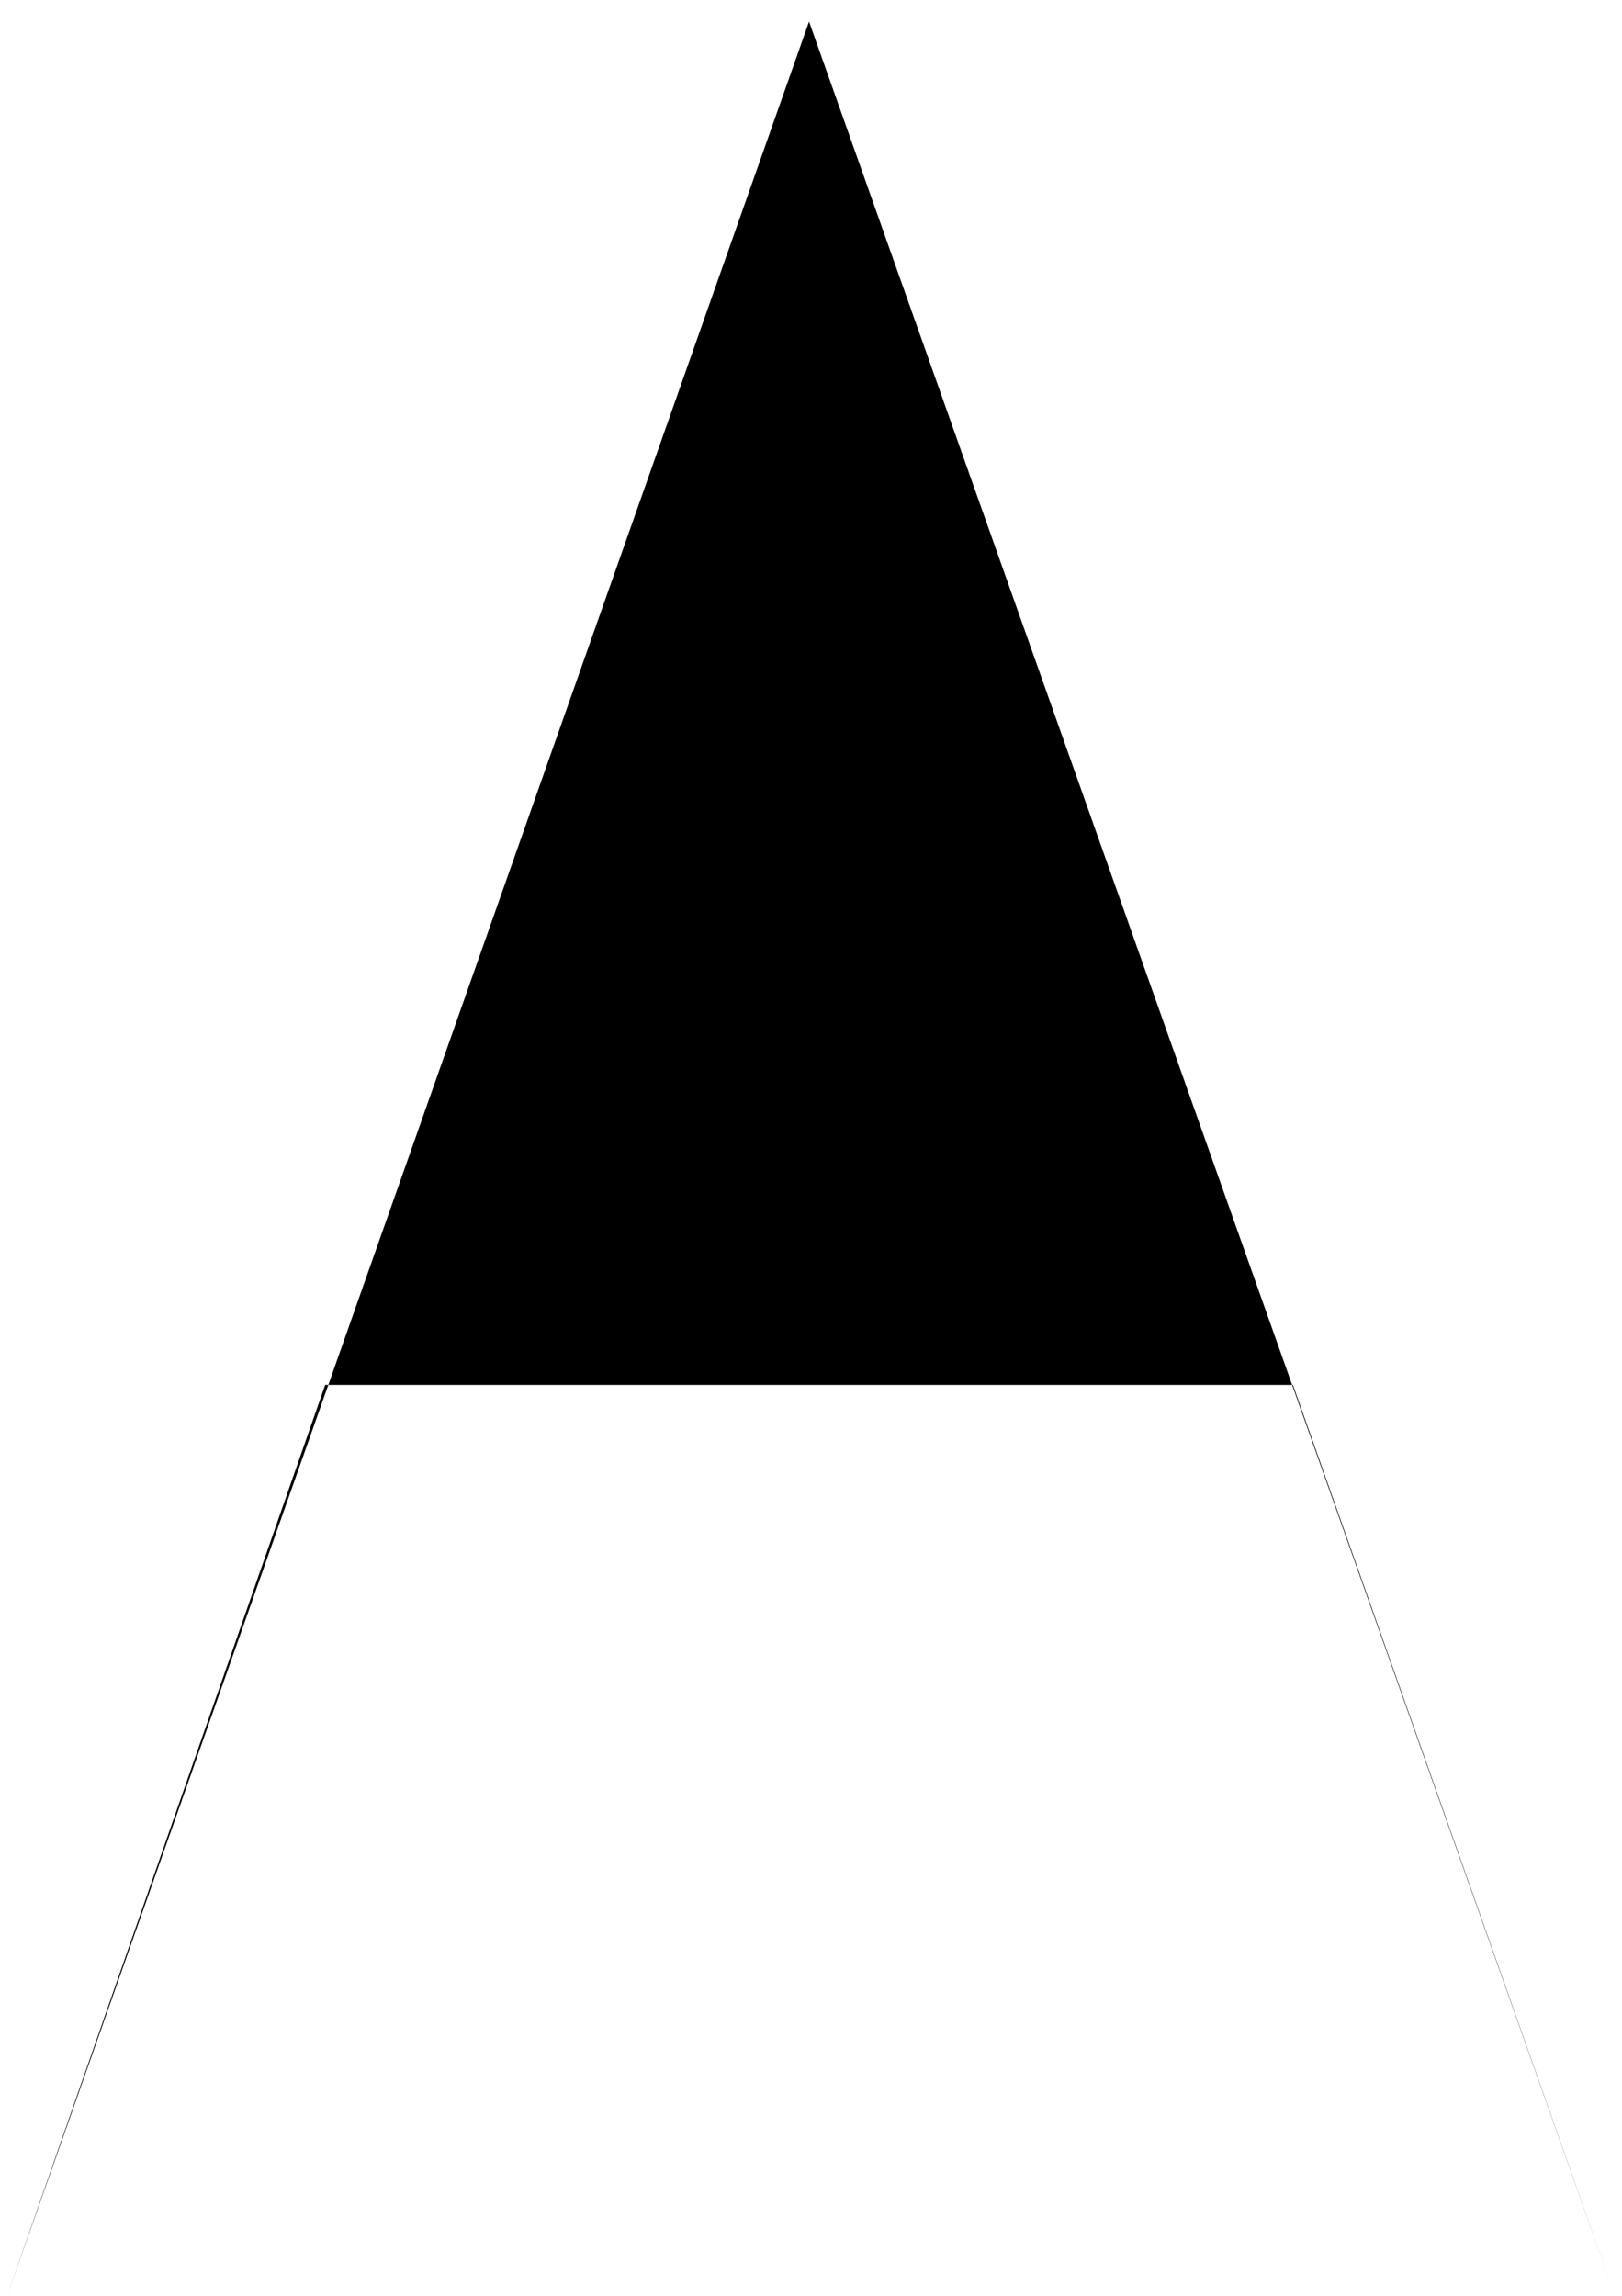 <svg version="1.1" id="Calque_1" xmlns="http://www.w3.org/2000/svg" xmlns:xlink="http://www.w3.org/1999/xlink" x="0px" y="0px" viewBox="0 0 82.8 117.2" style="" xml:space="preserve">
<g>
	<path class="letter-path letter-path--a" d="M0.4,117.1L41.3,1.1L82.4,117.1L66,70.7L16.6,70.7"></path>
</g>
</svg>
